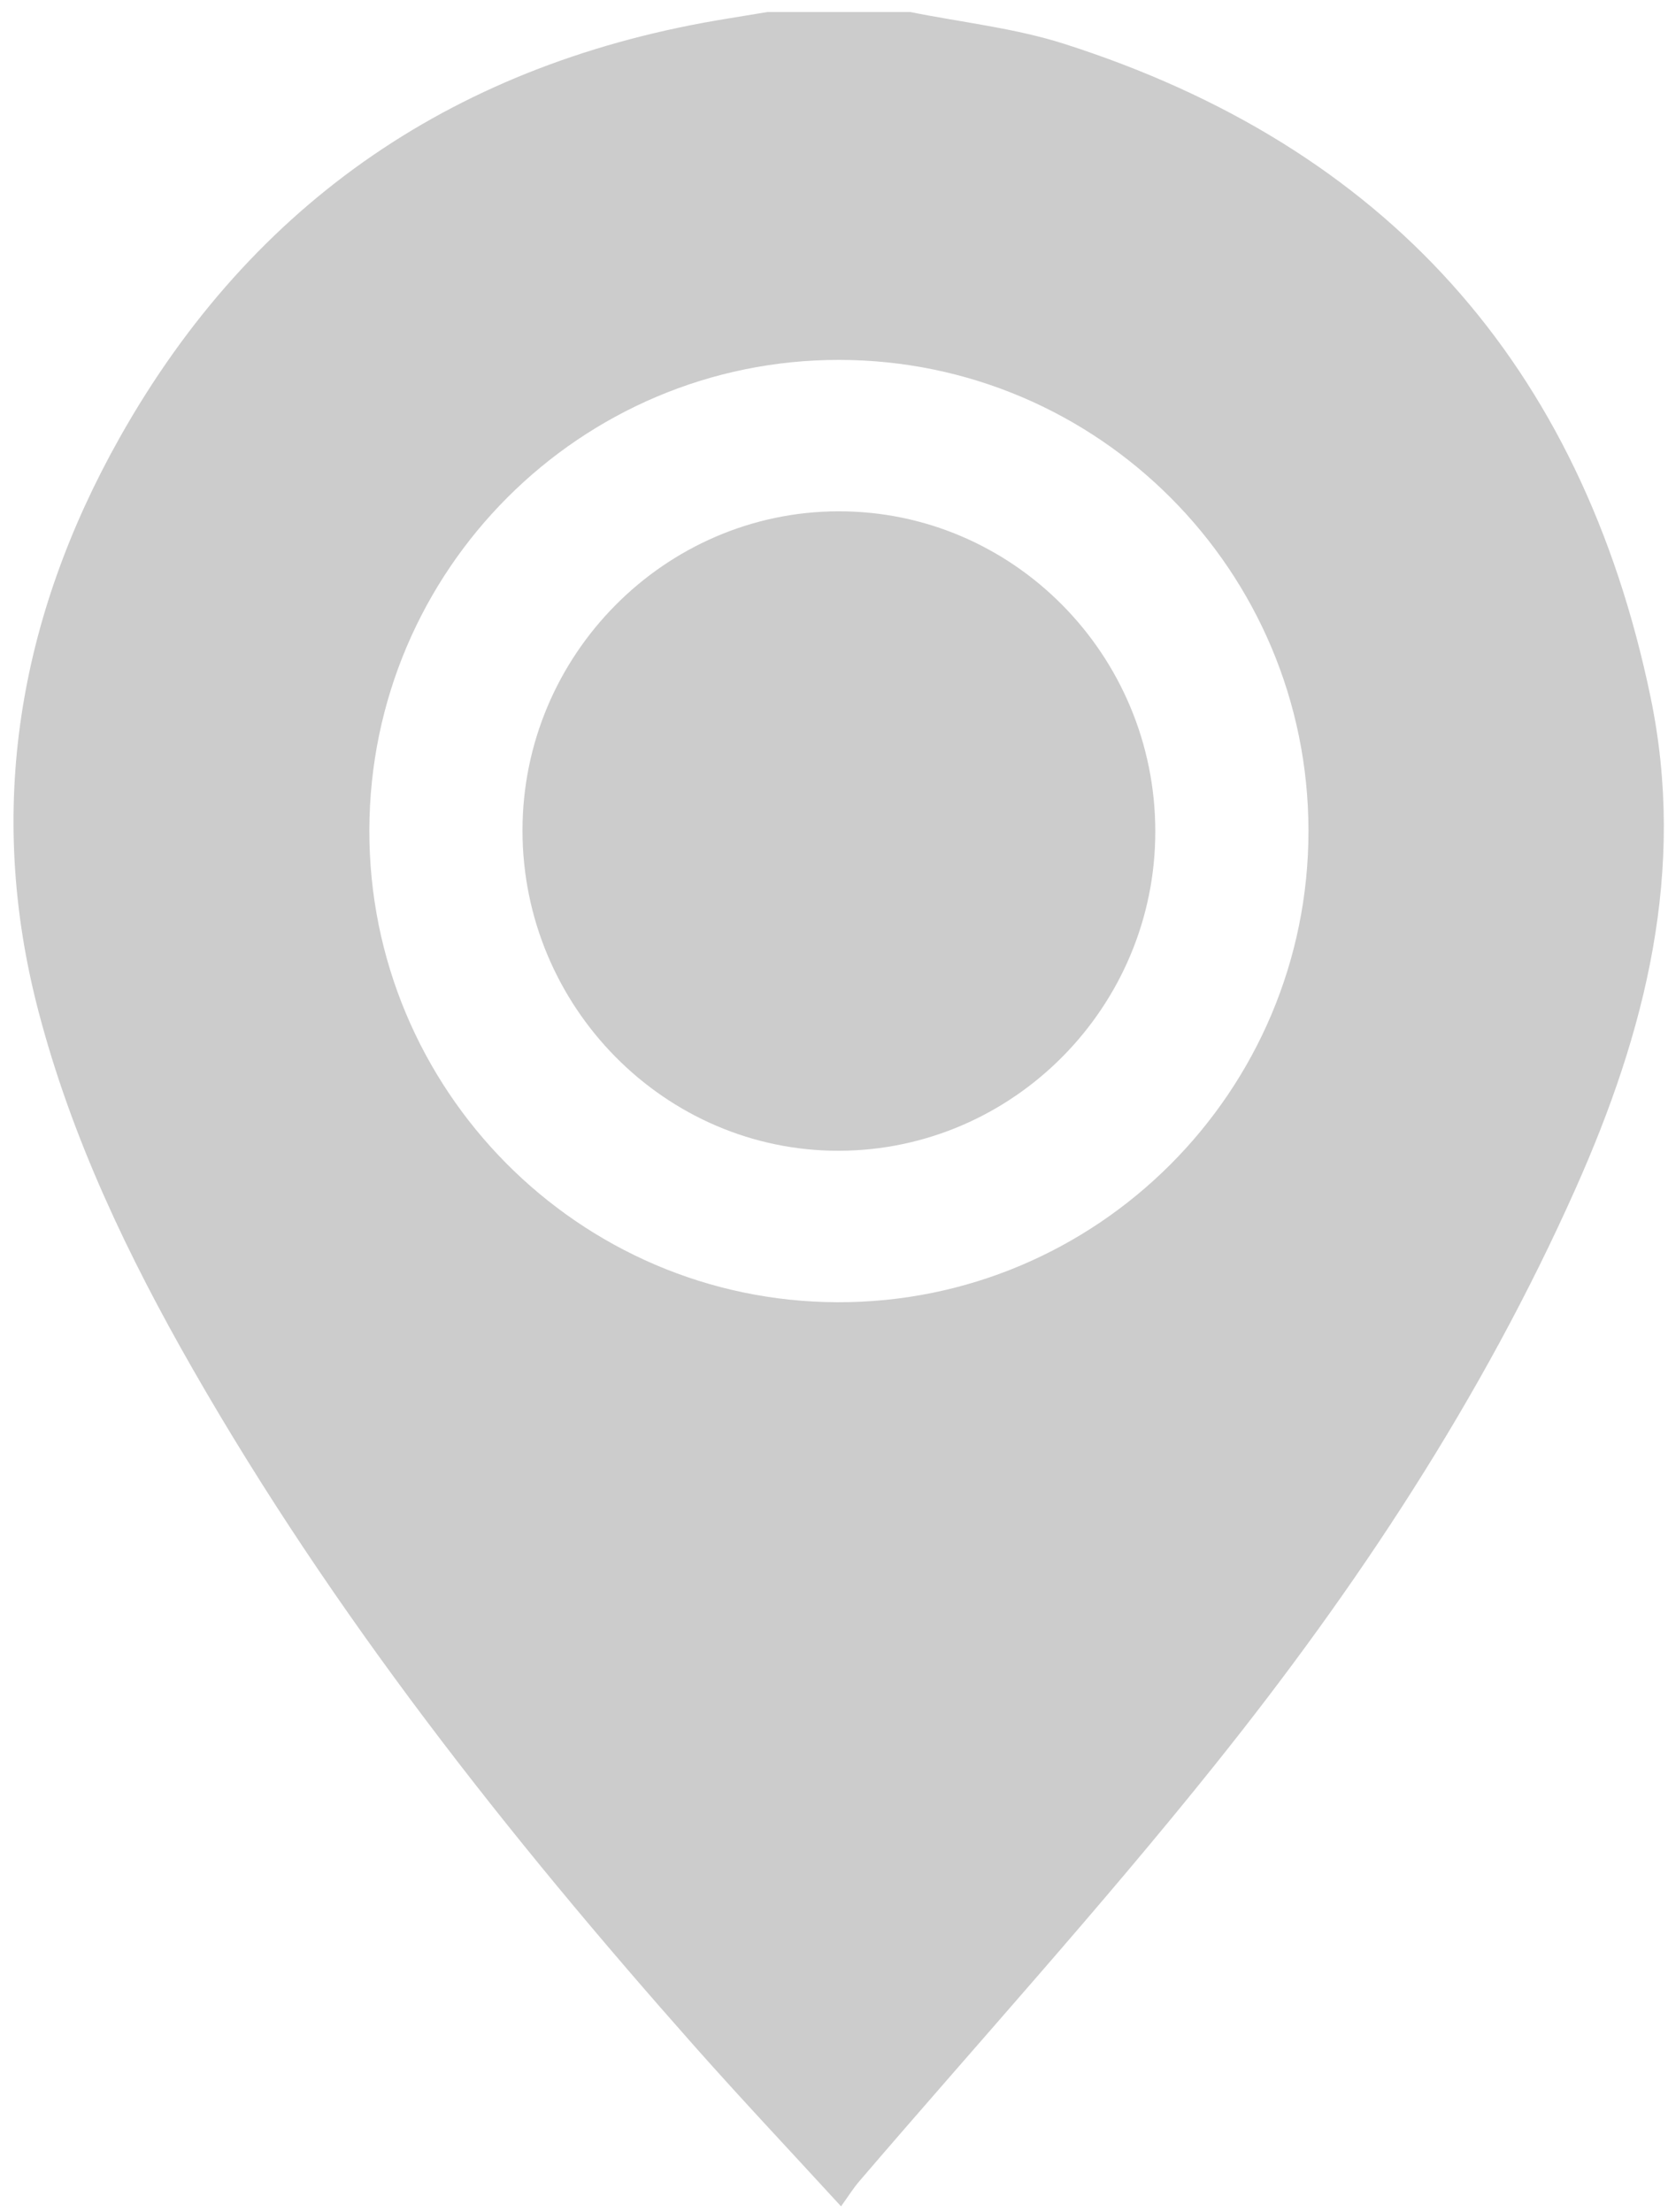 <svg xmlns="http://www.w3.org/2000/svg" width="86" height="114" viewBox="0 0 86 114" fill="none">
  <g clip-path="url(#clip0_63_2620)">
    <path d="M46.935 0.62C49.585 1.154 52.311 1.443 54.873 2.261C71.422 7.55 81.528 18.774 85.095 35.899C86.96 44.847 84.838 53.186 81.222 61.288C76.418 72.056 69.965 81.813 62.642 90.954C56.764 98.296 50.433 105.27 44.306 112.415C43.995 112.776 43.741 113.188 43.363 113.71C40.694 110.802 38.228 108.185 35.842 105.496C26.198 94.621 17.211 83.248 9.953 70.584C6.602 64.737 3.699 58.676 1.983 52.119C-0.751 41.689 0.977 31.793 6.164 22.568C13.069 10.293 23.674 3.188 37.512 0.958C38.197 0.848 38.883 0.734 39.566 0.62C42.022 0.62 44.48 0.62 46.935 0.62ZM43.268 18.548C29.925 18.537 19.073 29.388 19.043 42.778C19.013 56.157 29.831 67.07 43.168 67.114C56.564 67.158 67.472 56.246 67.463 42.815C67.454 29.421 56.624 18.562 43.27 18.548H43.268Z" fill="black" fill-opacity="0.2"/>
    <path d="M26.939 42.796C26.942 33.774 34.264 26.375 43.217 26.352C52.221 26.329 59.568 33.746 59.566 42.857C59.564 51.884 52.253 59.27 43.286 59.308C34.306 59.345 26.937 51.902 26.939 42.796Z" fill="black" fill-opacity="0.2"/>
  </g>
  <defs>
    <clipPath id="clip0_63_2620">
      <rect width="85.089" height="113.092" fill="white" transform="translate(0.697 0.62)"/>
    </clipPath>
  </defs>
</svg>